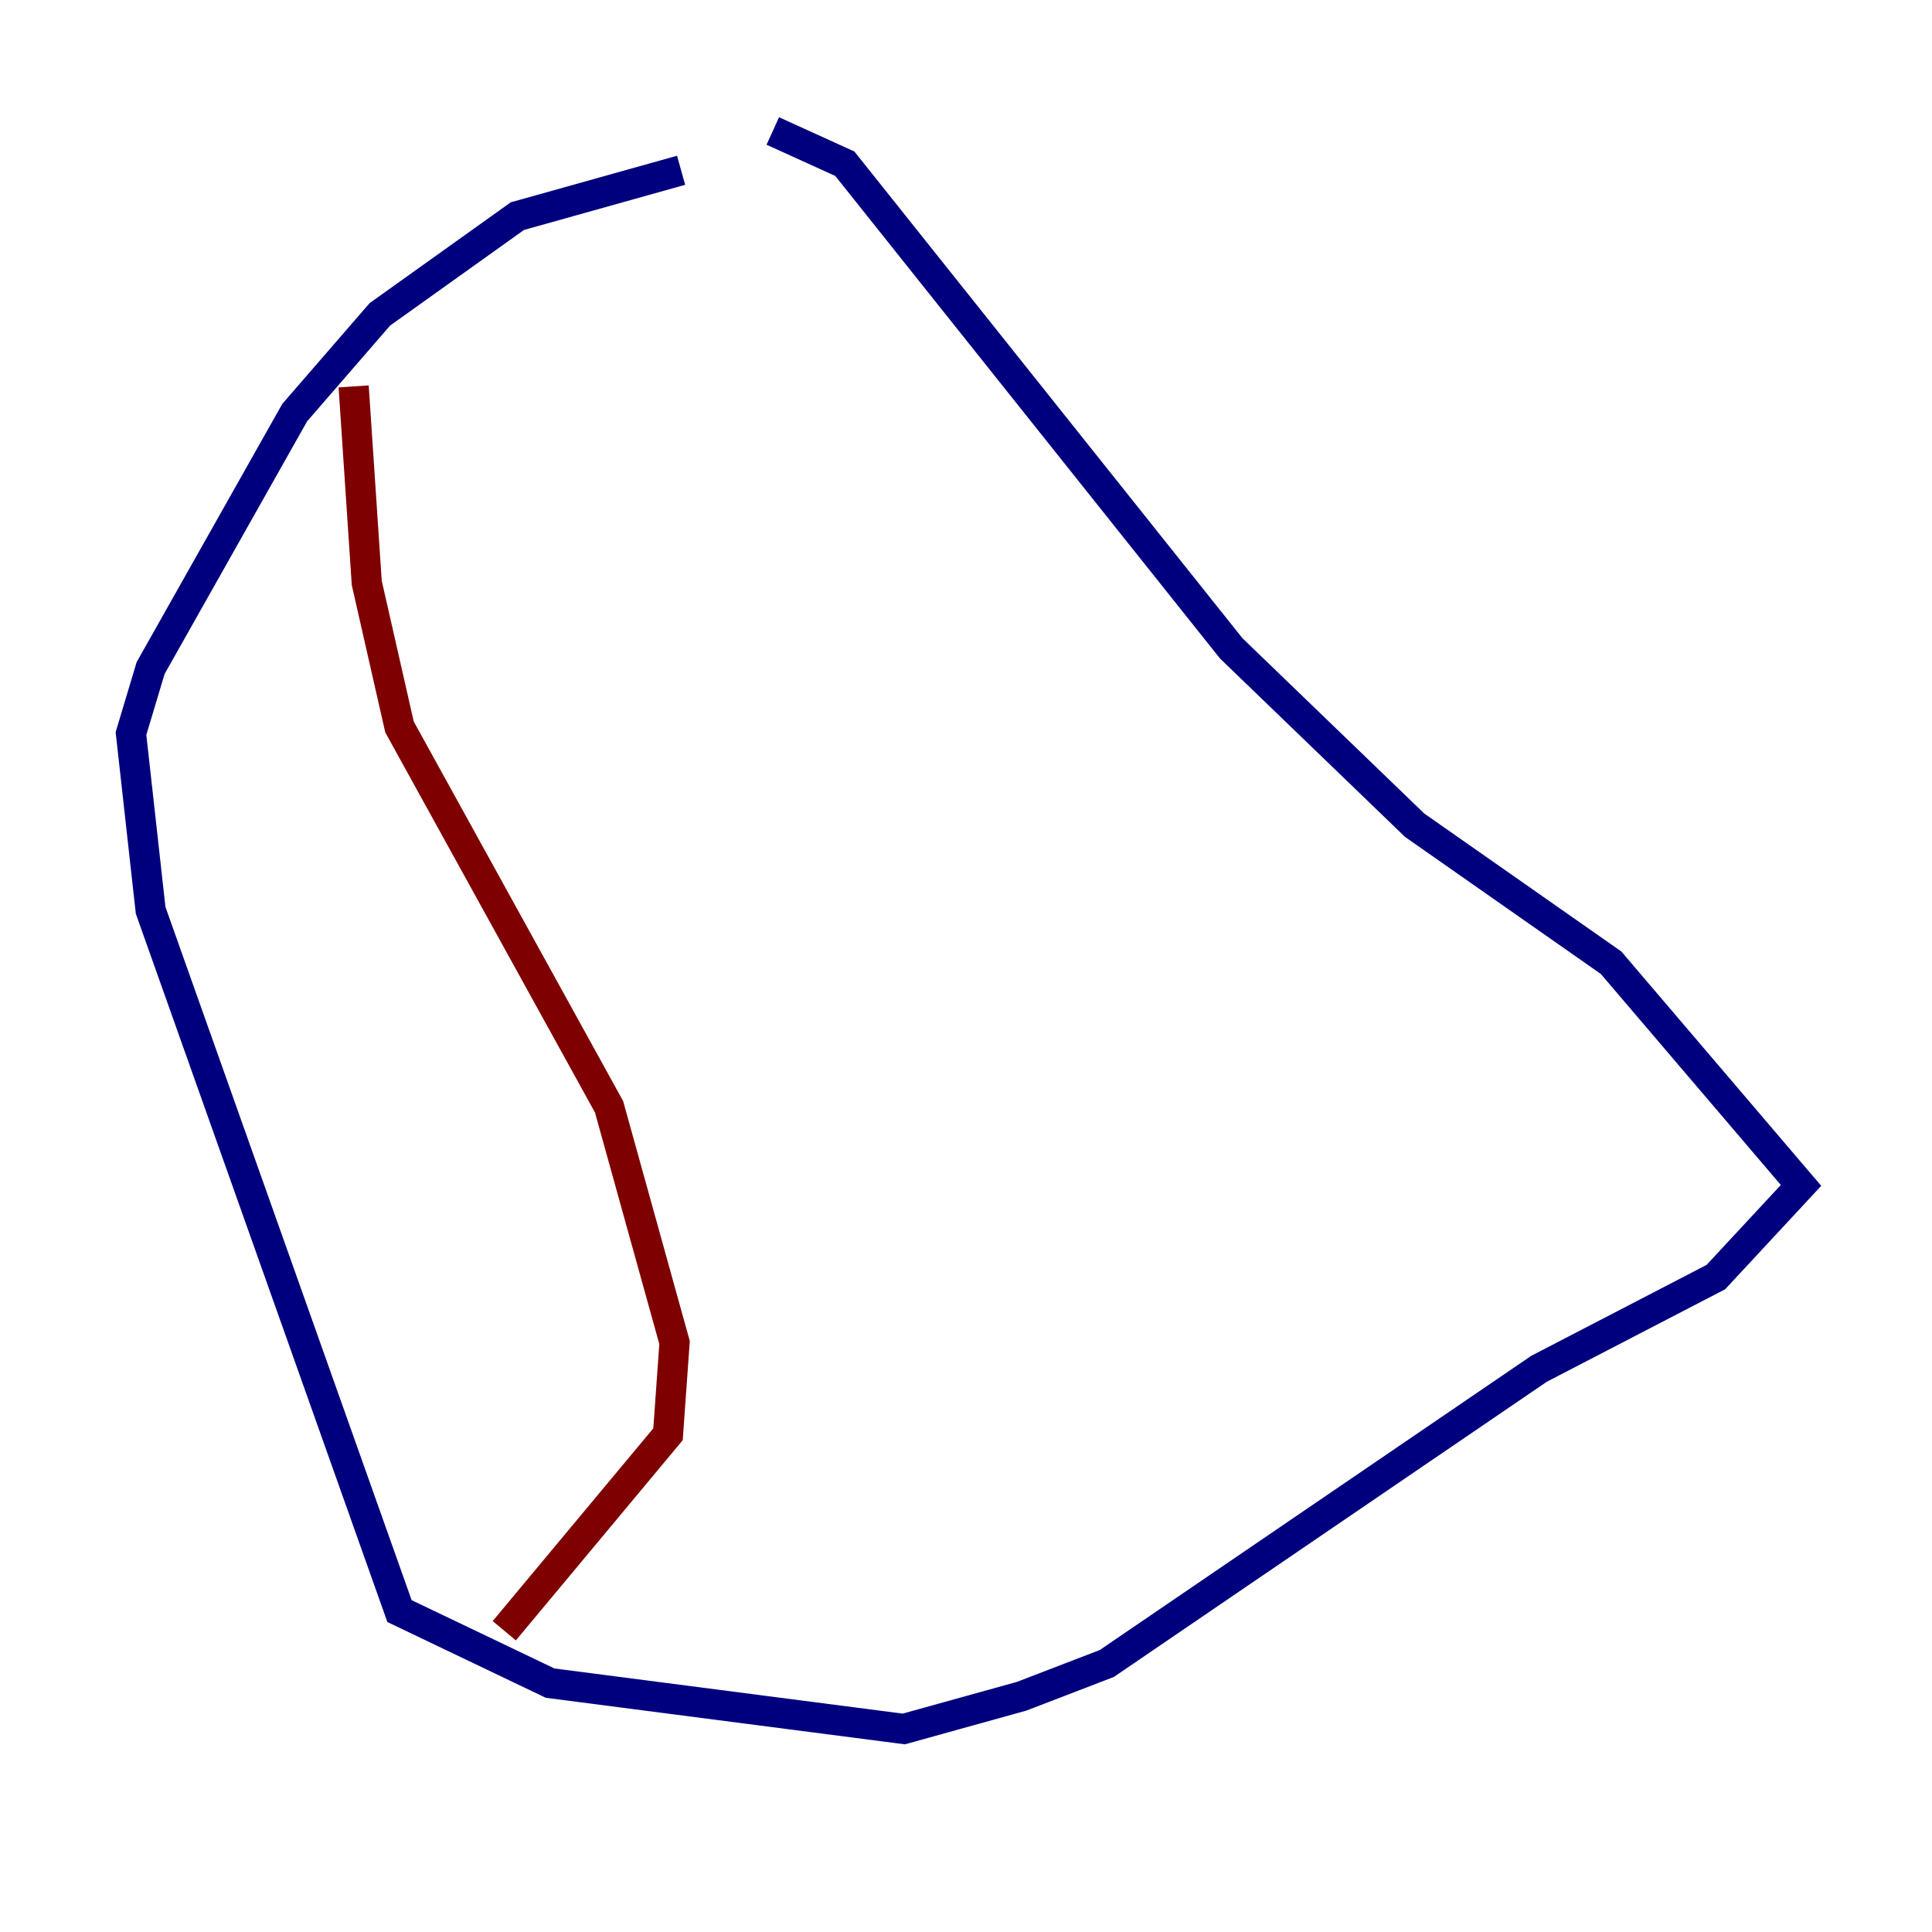 <?xml version="1.0" encoding="utf-8" ?>
<svg baseProfile="tiny" height="128" version="1.2" viewBox="0,0,128,128" width="128" xmlns="http://www.w3.org/2000/svg" xmlns:ev="http://www.w3.org/2001/xml-events" xmlns:xlink="http://www.w3.org/1999/xlink"><defs /><polyline fill="none" points="45.125,11.281 34.278,14.319 25.166,20.827 19.525,27.336 9.98,44.258 8.678,48.597 9.98,60.312 26.468,106.739 36.447,111.512 59.878,114.549 67.688,112.38 73.329,110.21 101.966,90.685 113.681,84.61 119.322,78.536 106.739,63.783 93.722,54.671 81.573,42.956 55.973,10.848 51.2,8.678" stroke="#00007f" stroke-width="2" /><polyline fill="none" points="23.43,25.6 24.298,38.617 26.468,48.163 40.352,73.329 44.691,88.949 44.258,95.024 33.41,108.041" stroke="#7f0000" stroke-width="2" /></svg>